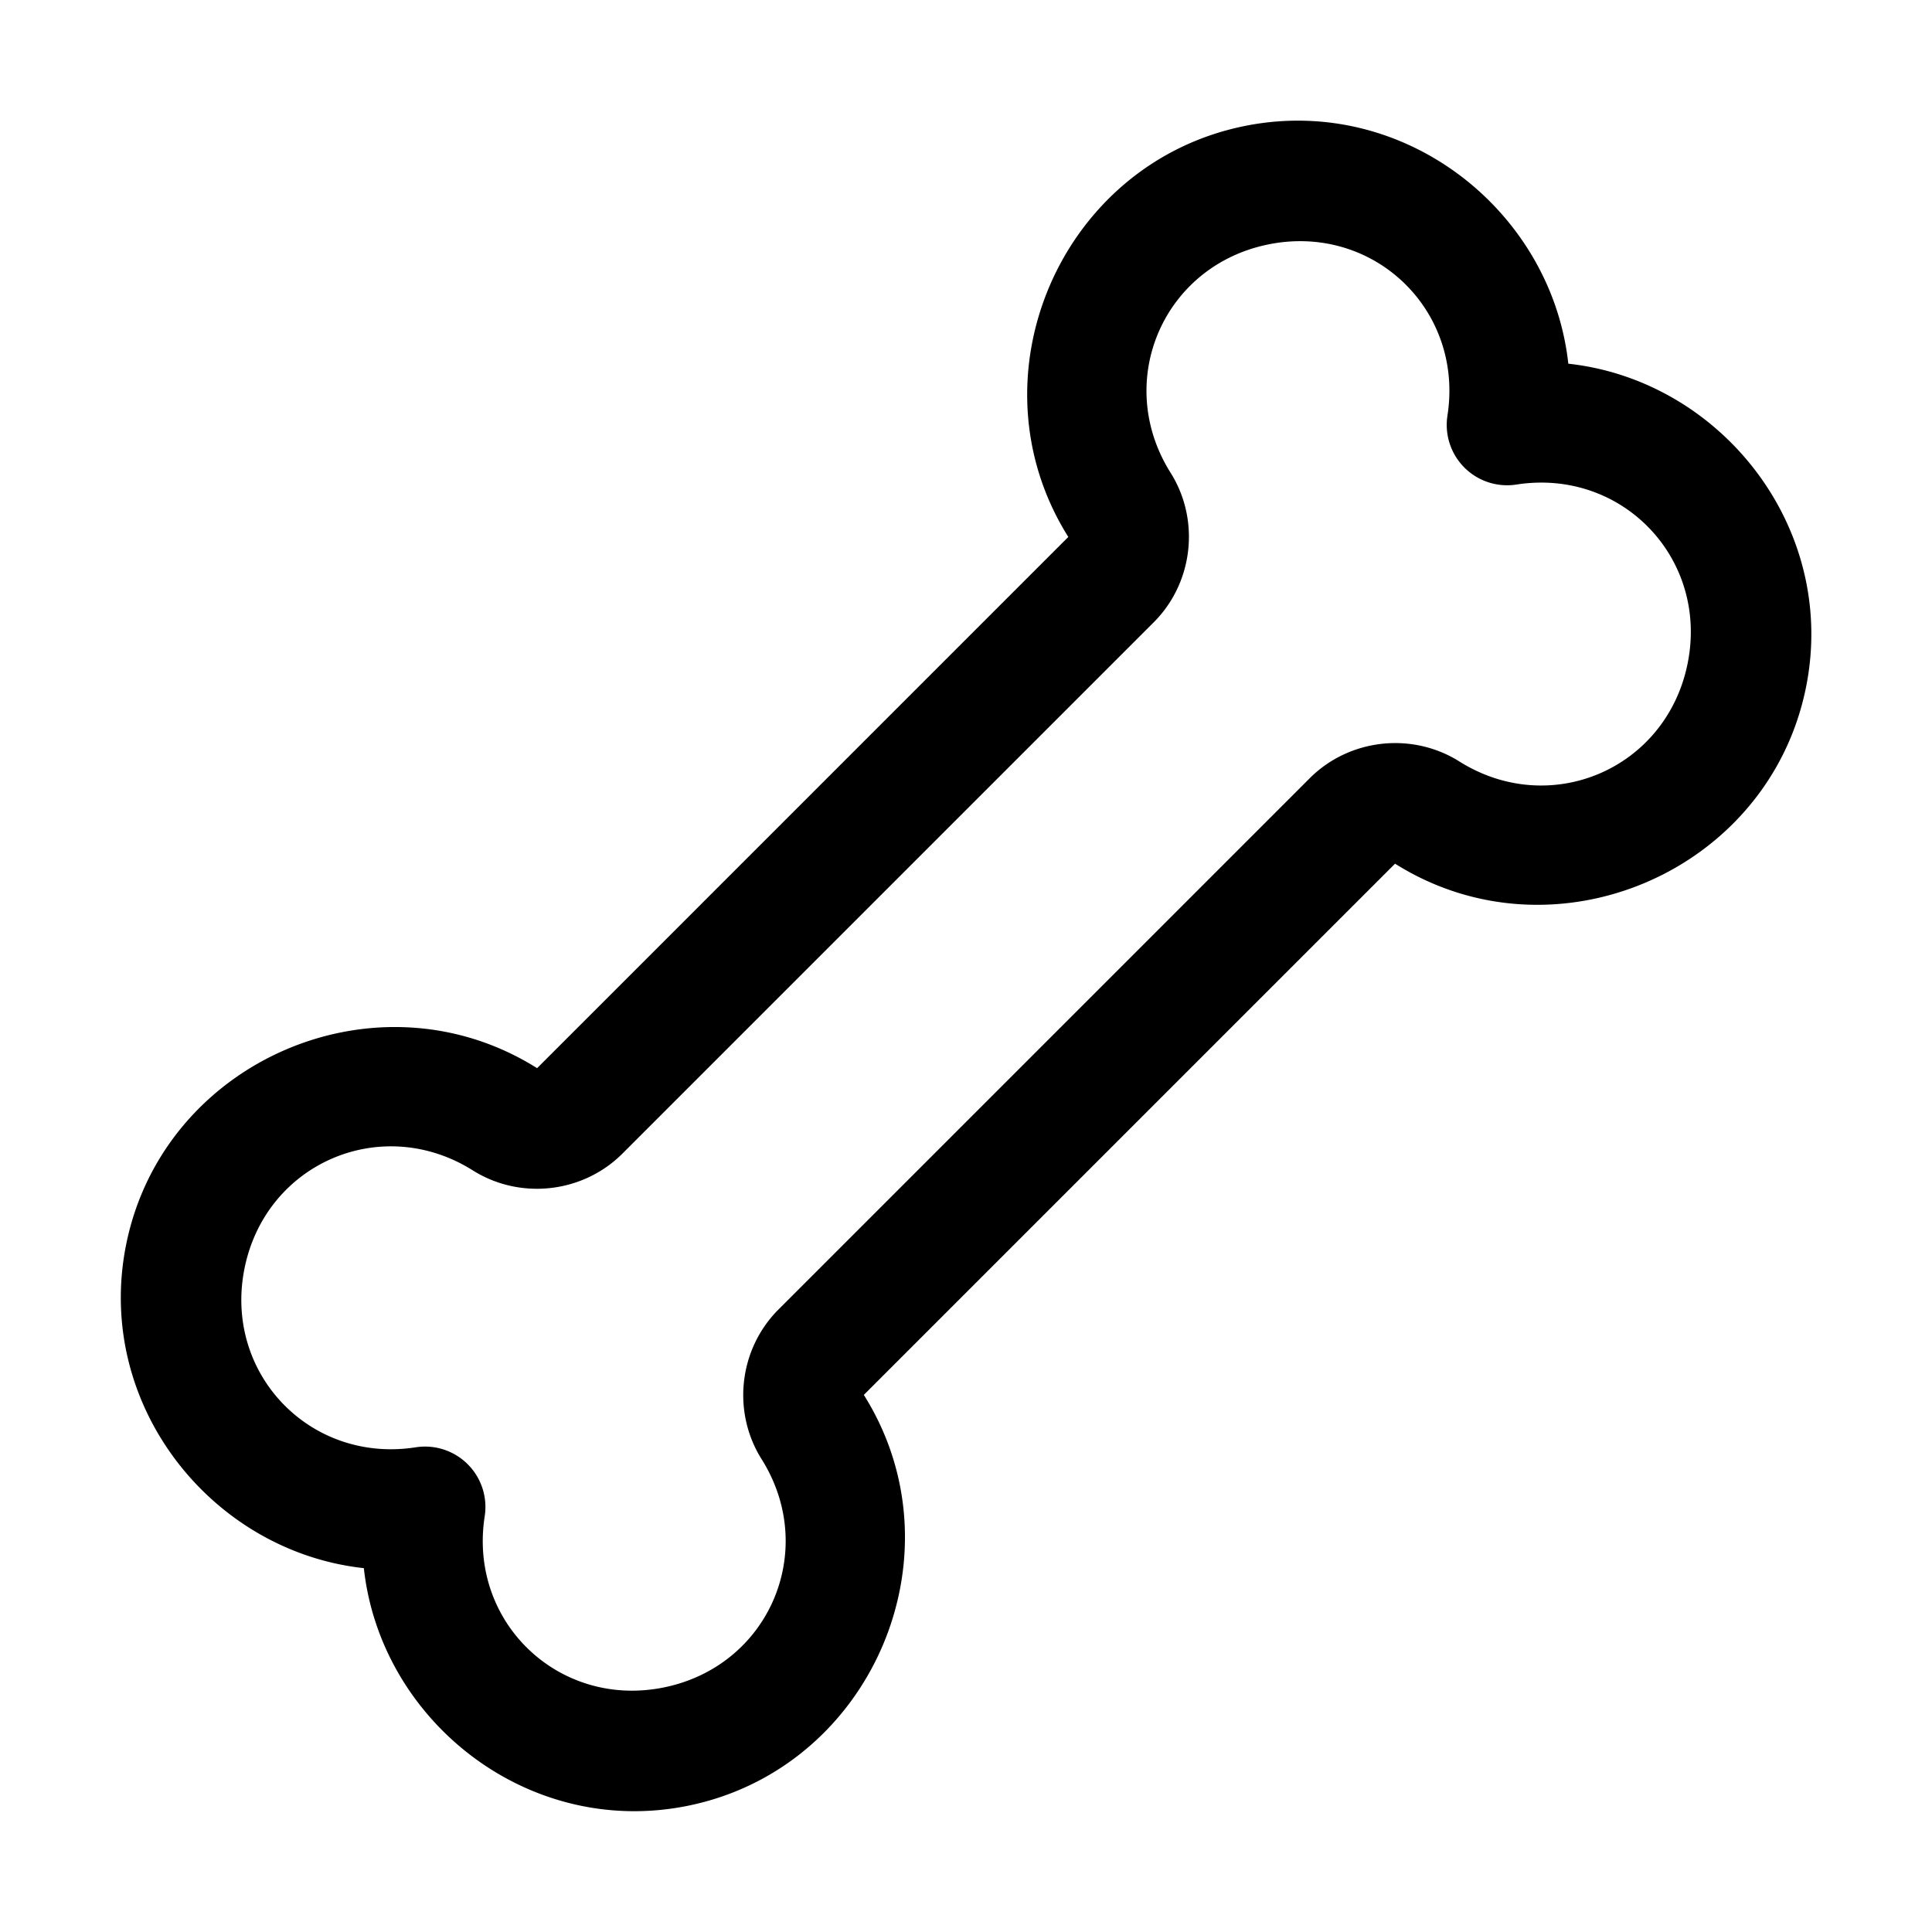 <svg xmlns="http://www.w3.org/2000/svg" viewBox="0 0 256 256"><path d="M173.809 16.035a35.5 35.5 0 0 0-8.985.682c-24.337 4.974-36.483 33.254-23.332 54.328l.067.103-.006.004-70.38 70.381-.005.006-.104-.066c-21.073-13.151-49.353-1.005-54.328 23.332-4.328 21.176 11.2 40.768 31.475 42.984 2.216 20.274 21.808 35.803 42.984 31.475 24.337-4.975 36.483-33.255 23.332-54.328l-.066-.104.006-.006 70.38-70.379.005-.006.103.067c21.074 13.15 49.354 1.005 54.328-23.332 4.329-21.176-11.2-40.769-31.474-42.985-1.898-17.361-16.531-31.245-34-32.156zm-.674 15.94c11.595.485 20.574 10.816 18.66 23.093a8 8 0 0 0 9.137 9.137c14.03-2.188 25.52 9.853 22.675 23.766-2.843 13.912-18.134 20.48-30.181 12.963l.101.064c-6.298-4.065-14.704-3.165-20 2.14l-70.369 70.37c-5.305 5.296-6.205 13.701-2.14 20l-.065-.102c7.518 12.047.95 27.338-12.963 30.182s-25.953-8.645-23.765-22.676a8 8 0 0 0-9.137-9.137c-14.03 2.188-25.52-9.853-22.676-23.765s18.135-20.48 30.182-12.963l-.102-.065c6.299 4.065 14.704 3.165 20-2.14l70.37-70.37c5.305-5.295 6.205-13.7 2.14-20l.064.102c-7.517-12.047-.95-27.338 12.963-30.181a21 21 0 0 1 5.106-.418z"/></svg>